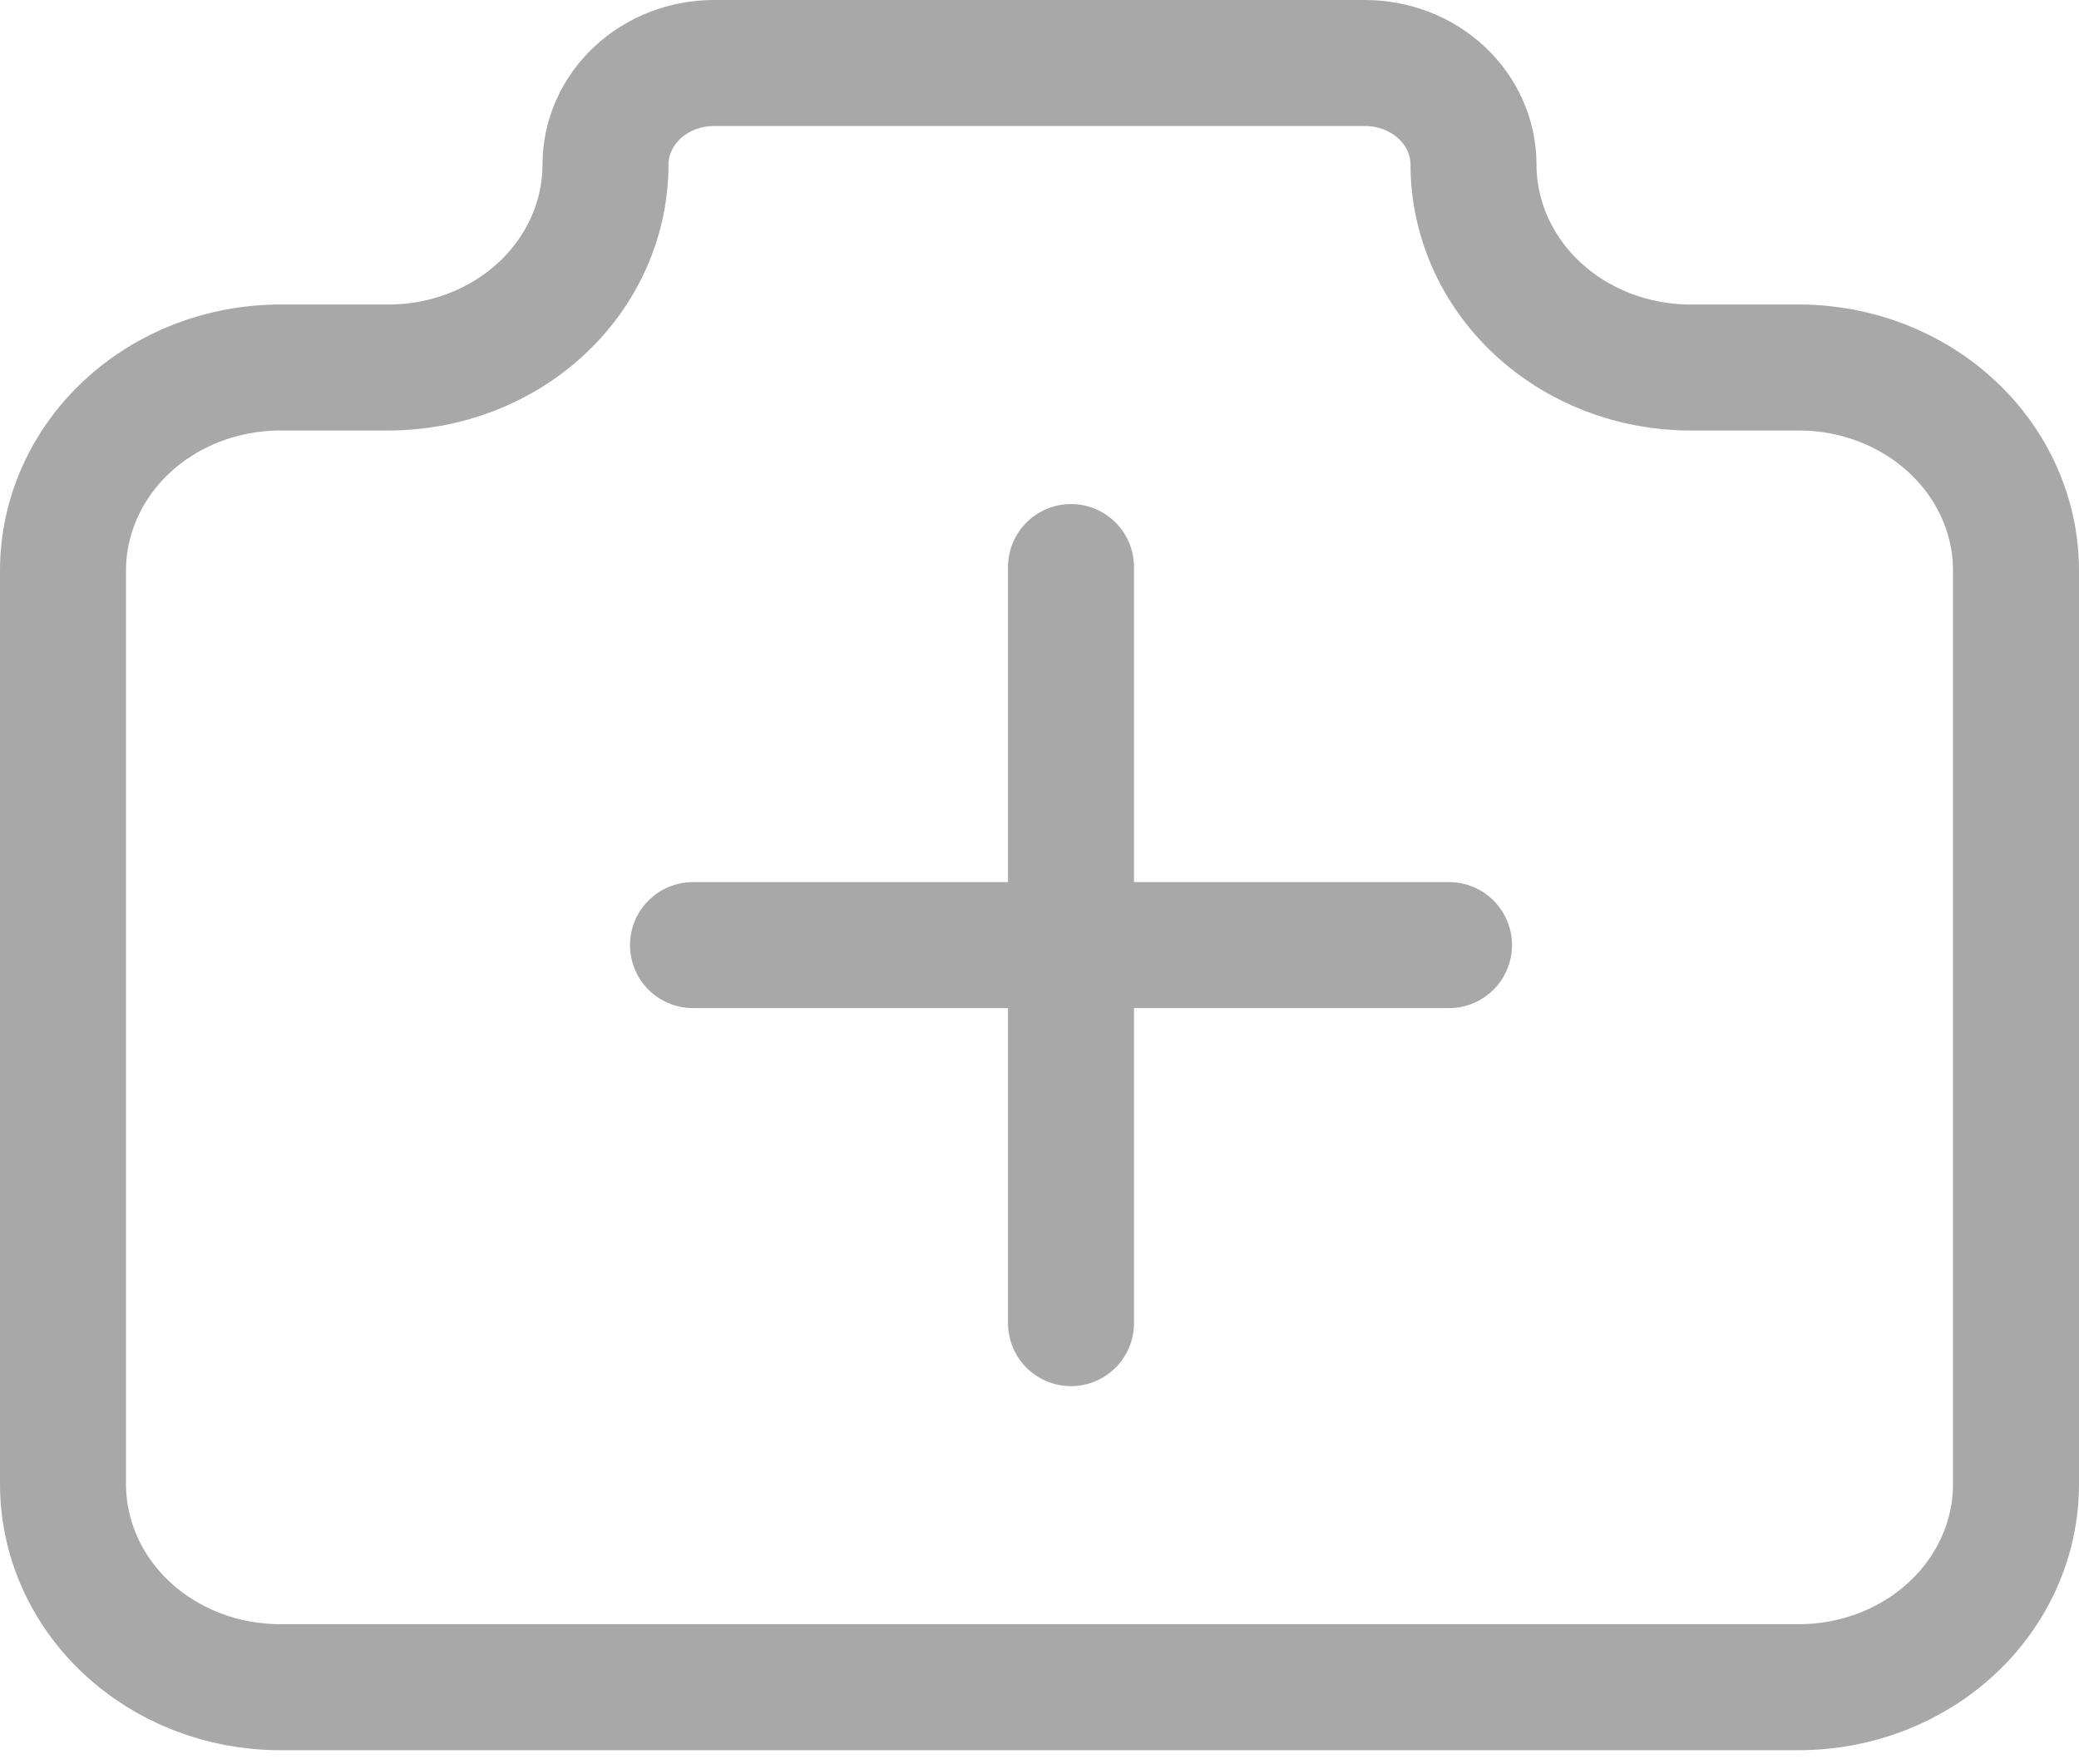 <svg width="33" height="28" viewBox="0 0 33 28" fill="none" xmlns="http://www.w3.org/2000/svg">
  <path d="M4.444 5.833H6.167C7.08 5.833 7.956 5.494 8.602 4.89C9.248 4.285 9.611 3.466 9.611 2.611C9.611 2.184 9.793 1.774 10.116 1.472C10.438 1.17 10.877 1 11.333 1H21.667C22.123 1 22.561 1.17 22.884 1.472C23.207 1.774 23.389 2.184 23.389 2.611C23.389 3.466 23.752 4.285 24.398 4.89C25.044 5.494 25.92 5.833 26.833 5.833H28.556C29.469 5.833 30.345 6.173 30.991 6.777C31.637 7.381 32 8.201 32 9.056V23.556C32 24.41 31.637 25.23 30.991 25.834C30.345 26.438 29.469 26.778 28.556 26.778H4.444C3.531 26.778 2.655 26.438 2.009 25.834C1.363 25.23 1 24.41 1 23.556V9.056C1 8.201 1.363 7.381 2.009 6.777C2.655 6.173 3.531 5.833 4.444 5.833" stroke="#A8A8A8" stroke-width="2" stroke-linecap="round" stroke-linejoin="round"/>
  <path d="M17 9V21" stroke="#A8A8A8" stroke-width="2" stroke-linecap="round" stroke-linejoin="round"/>
  <path d="M11 15H23" stroke="#A8A8A8" stroke-width="2" stroke-linecap="round" stroke-linejoin="round"/>
</svg>

